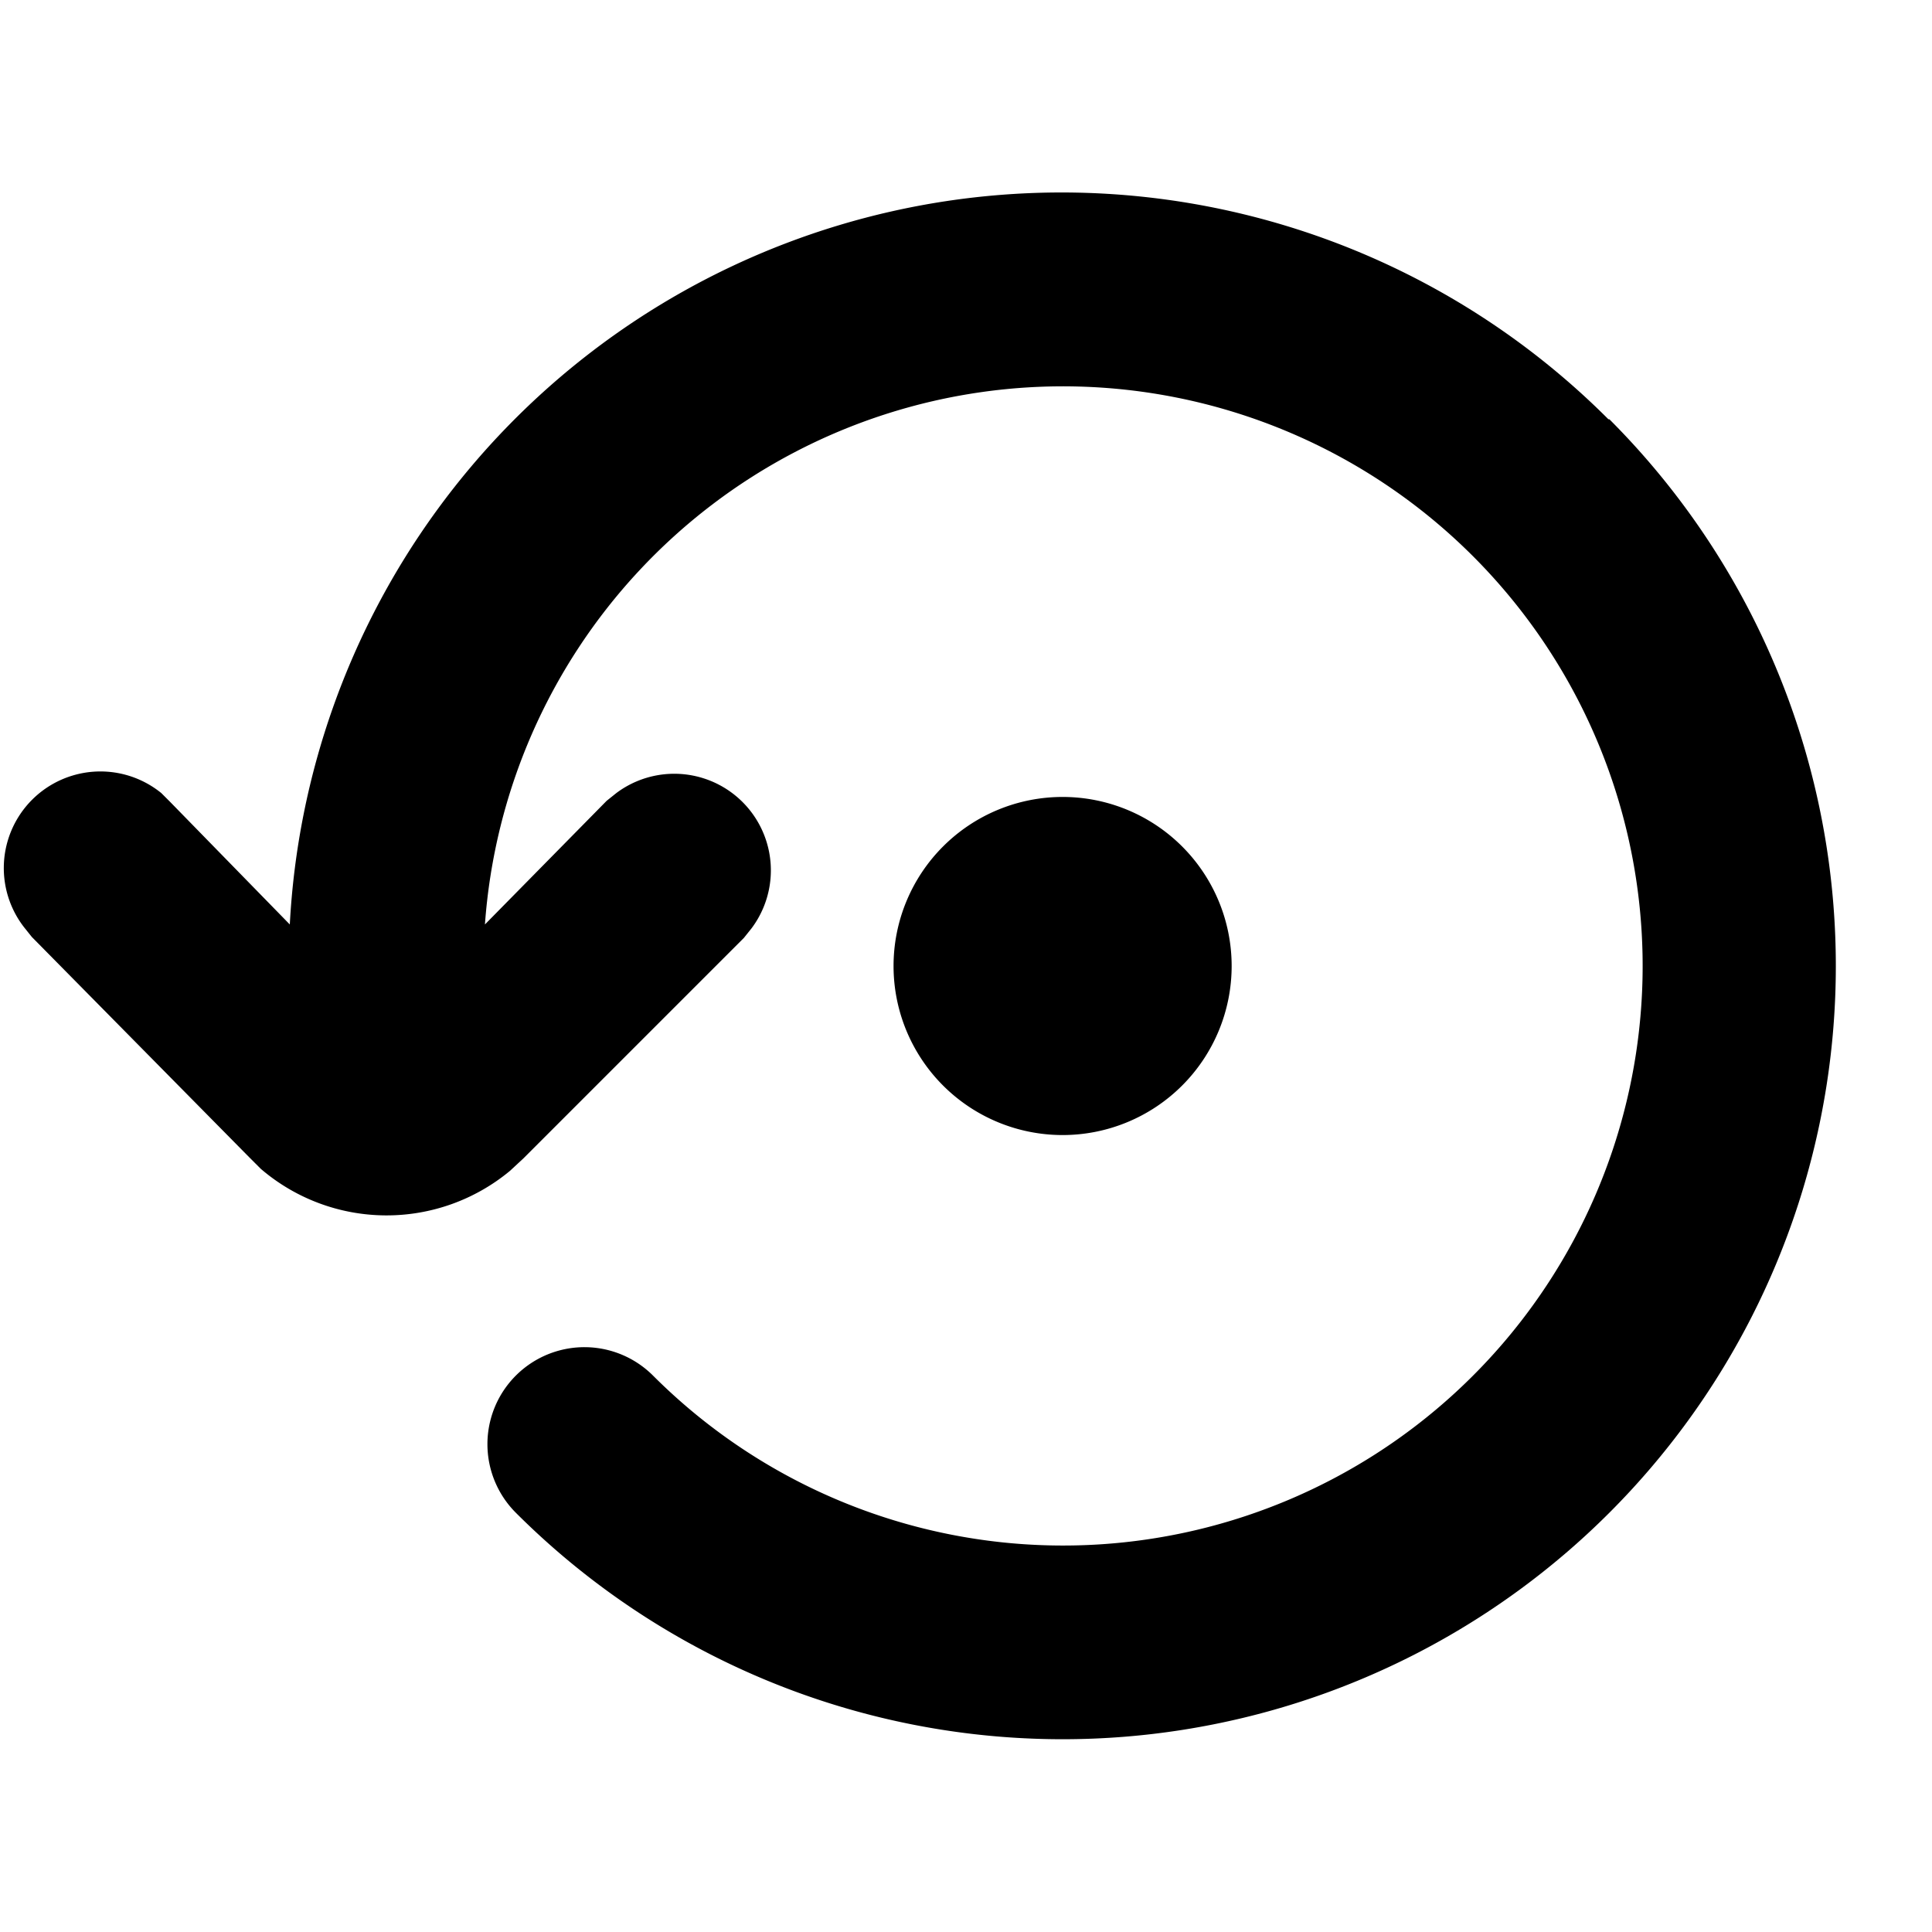<svg xmlns="http://www.w3.org/2000/svg" viewBox="0 0 20 20">
  <path d="M16.66 4.34A8 8 0 1 1 5.34 15.66a1 1 0 0 1 1.42-1.42 6 6 0 1 0-1.74-4.67l1.26-1.28.1-.08a1 1 0 0 1 1.4 1.4l-.08.1-2.28 2.28-.14.13a2 2 0 0 1-2.58-.02l-.12-.12L.33 9.7l-.08-.1a1 1 0 0 1 1.42-1.39l.09.09L3 9.57a8 8 0 0 1 13.65-5.23ZM11 8.25a1.75 1.75 0 1 1 0 3.5 1.75 1.75 0 0 1 0-3.5Z"/>
</svg>
